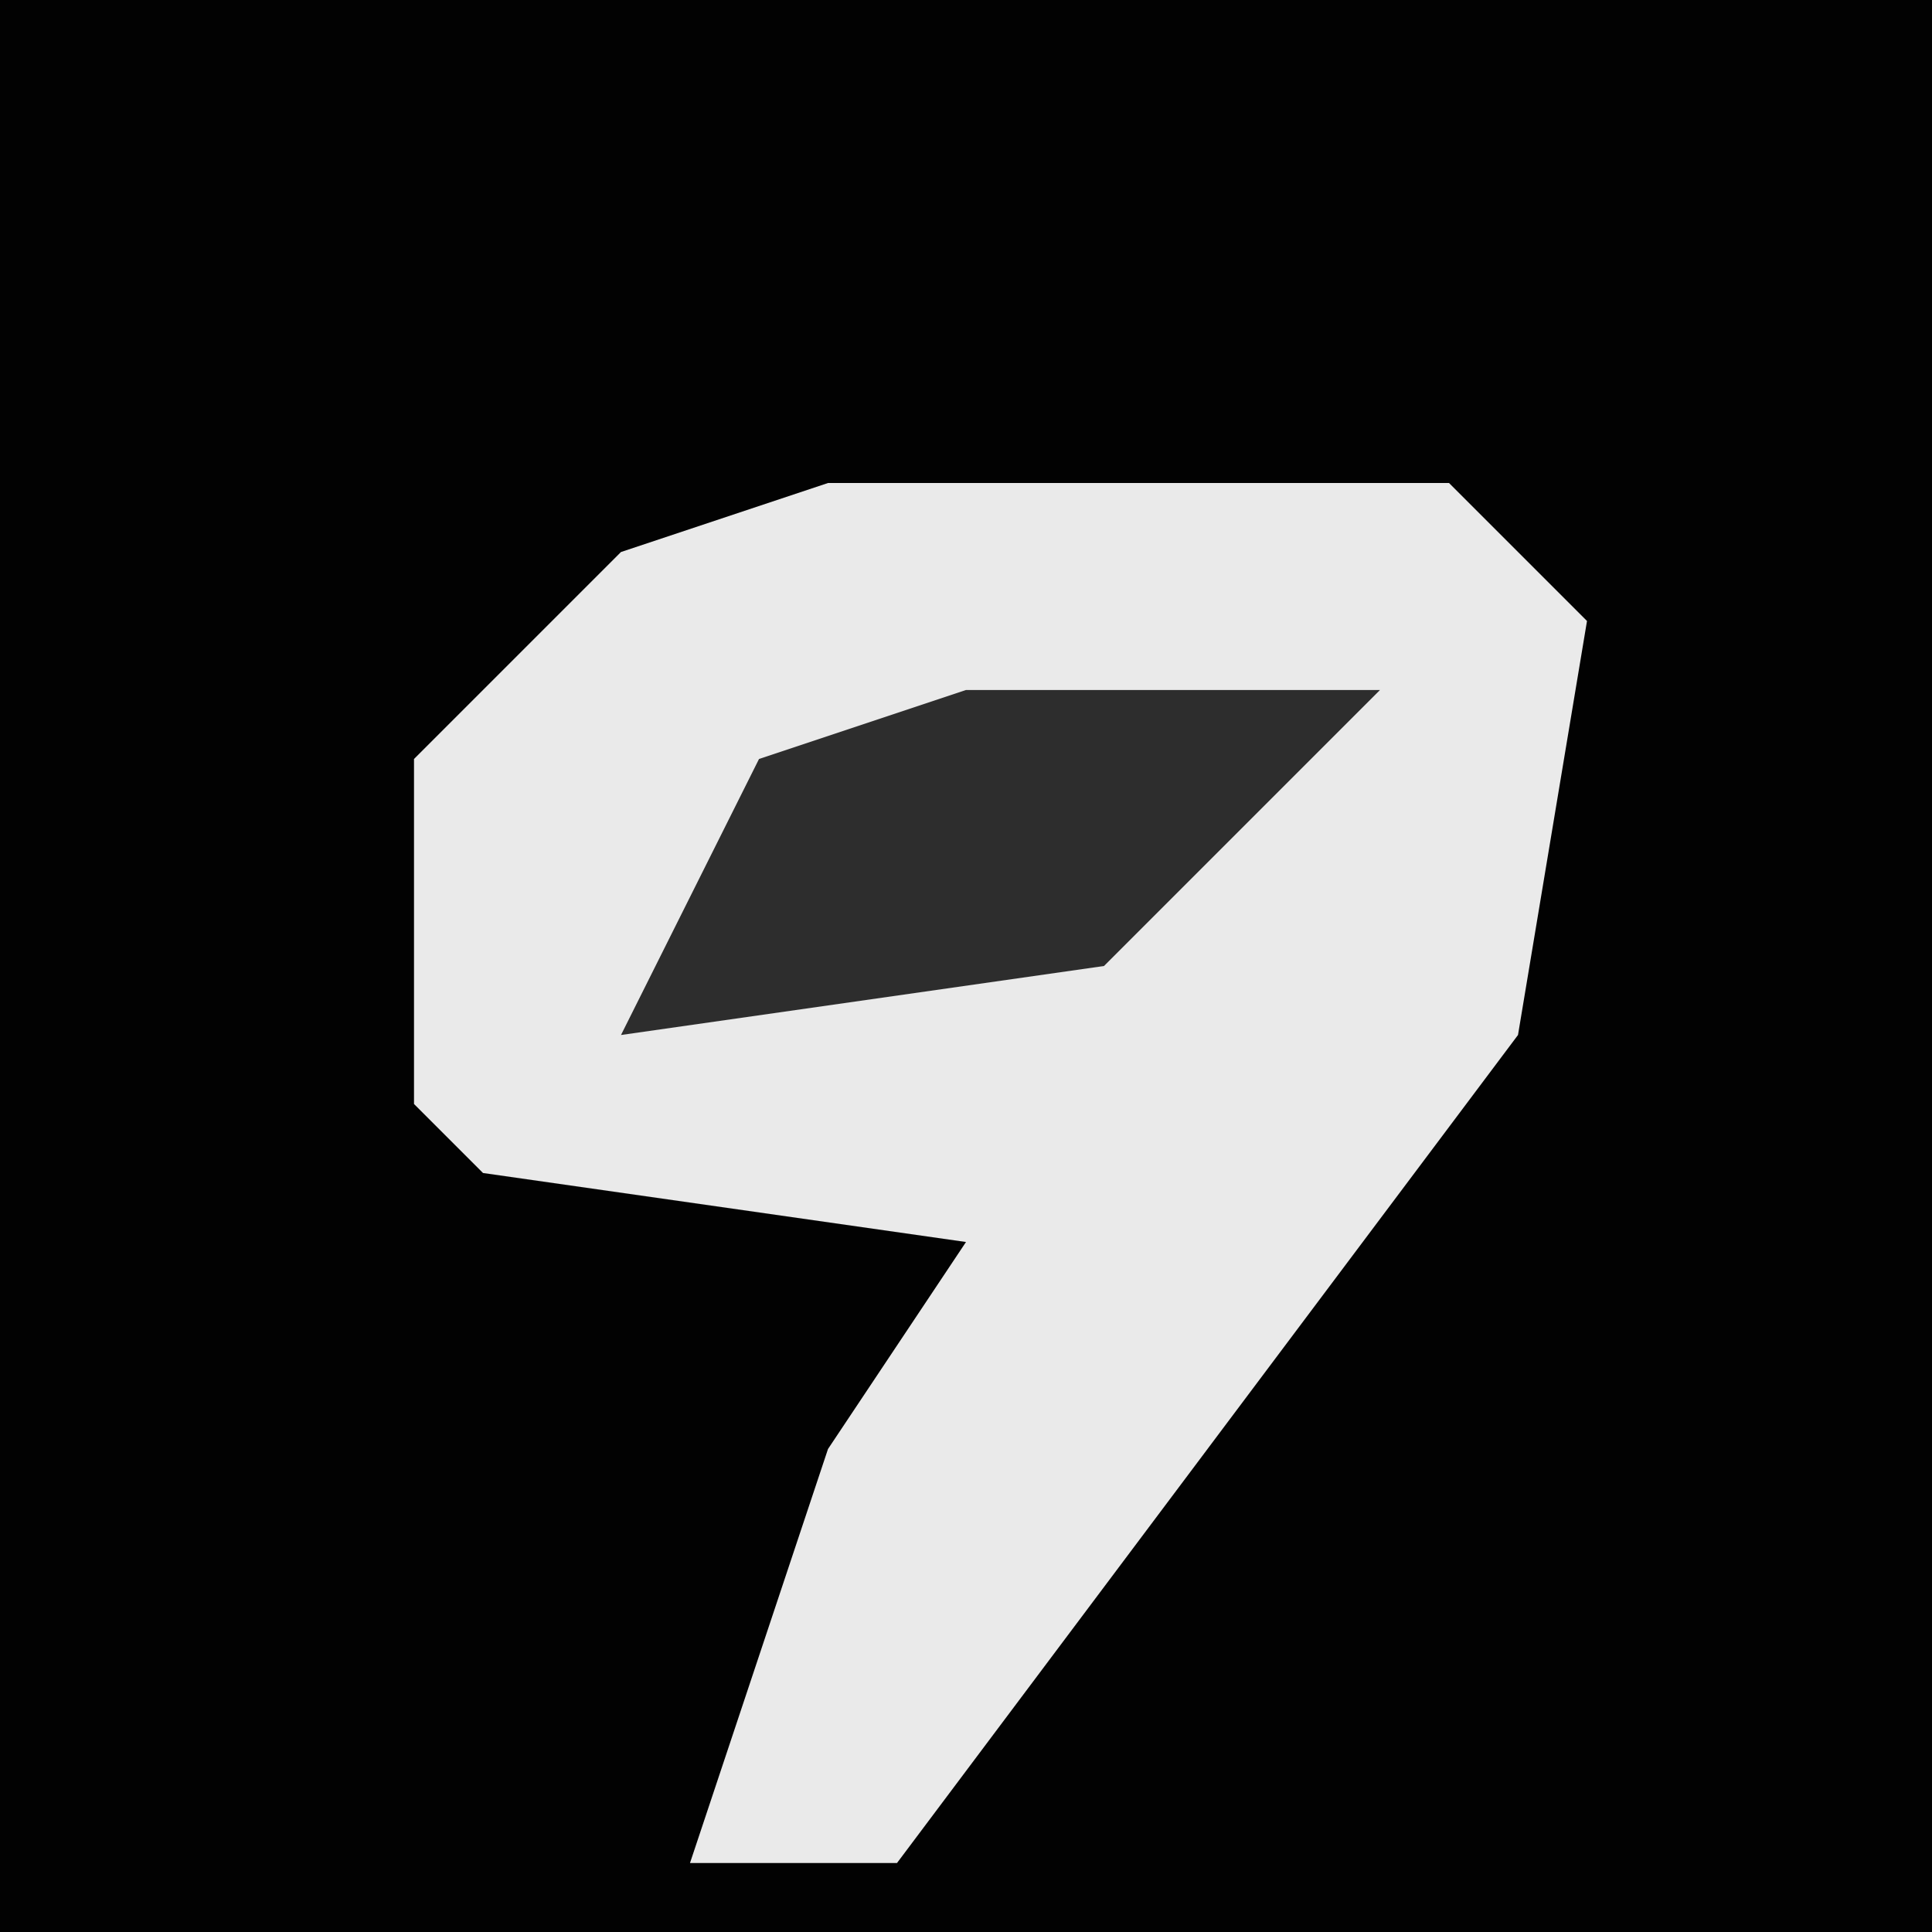 <?xml version="1.0" encoding="UTF-8"?>
<svg version="1.1" xmlns="http://www.w3.org/2000/svg" width="28" height="28">
<path d="M0,0 L28,0 L28,28 L0,28 Z " fill="#020202" transform="translate(0,0)"/>
<path d="M0,0 L9,0 L11,2 L10,8 L1,20 L-2,20 L0,14 L2,11 L-5,10 L-6,9 L-6,4 L-3,1 Z " fill="#EAEAEA" transform="translate(12,7)"/>
<path d="M0,0 L6,0 L2,4 L-5,5 L-3,1 Z " fill="#2D2D2D" transform="translate(14,10)"/>
</svg>
